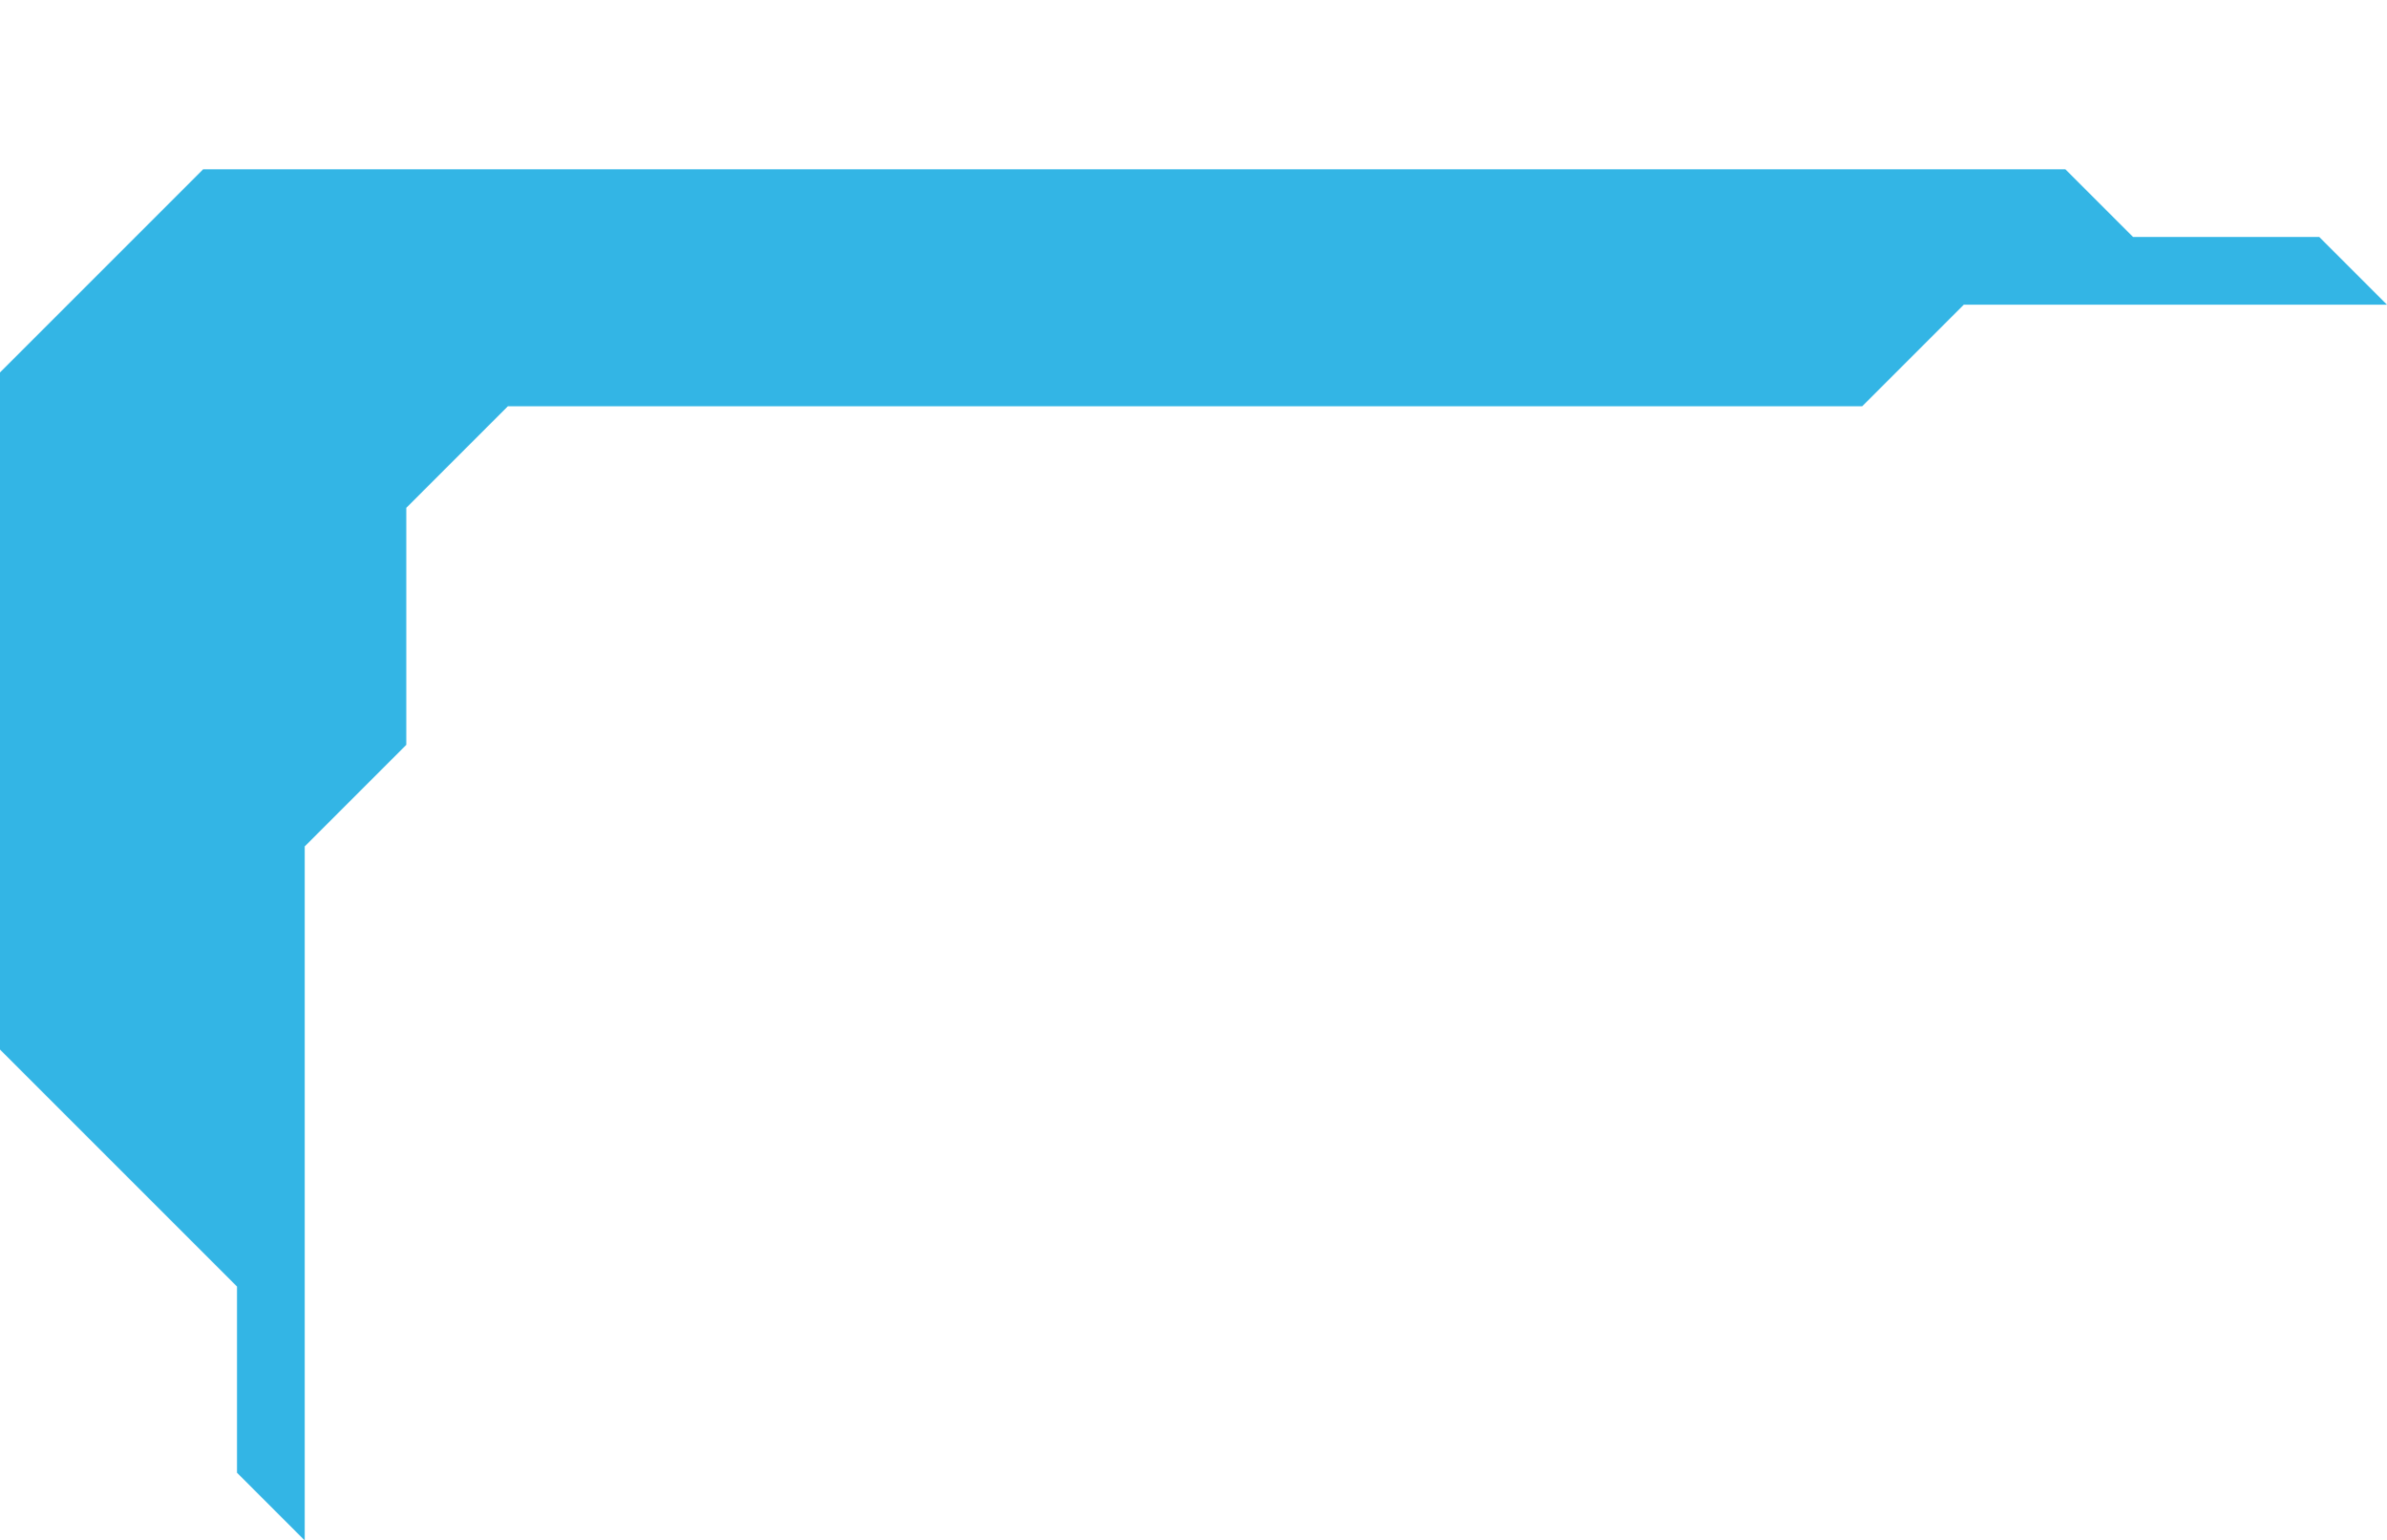 <svg width="141" height="91" viewBox="0 0 141 91" version="1.1" xmlns="http://www.w3.org/2000/svg" xmlns:xlink="http://www.w3.org/1999/xlink">
<title>crl3</title>
<desc>Created using Figma</desc>
<g id="Canvas" transform="translate(-435 -183)">
<g id="crl3">
<g id="align-grid">
</g>
<g id="Vector">
<use xlink:href="#path0_fill" transform="matrix(-1 0 0 1 576 193)" fill="#33B5E5"/>
</g>
</g>
</g>
<defs>
<path id="path0_fill" d="M 141 52L 127 66L 127 77L 123 81L 123 40L 117 34L 117 20L 111 14L 31 14L 25 8L 0 8L 4 4L 15 4L 19 0L 129 0L 141 12L 141 52Z"/>
</defs>
</svg>
